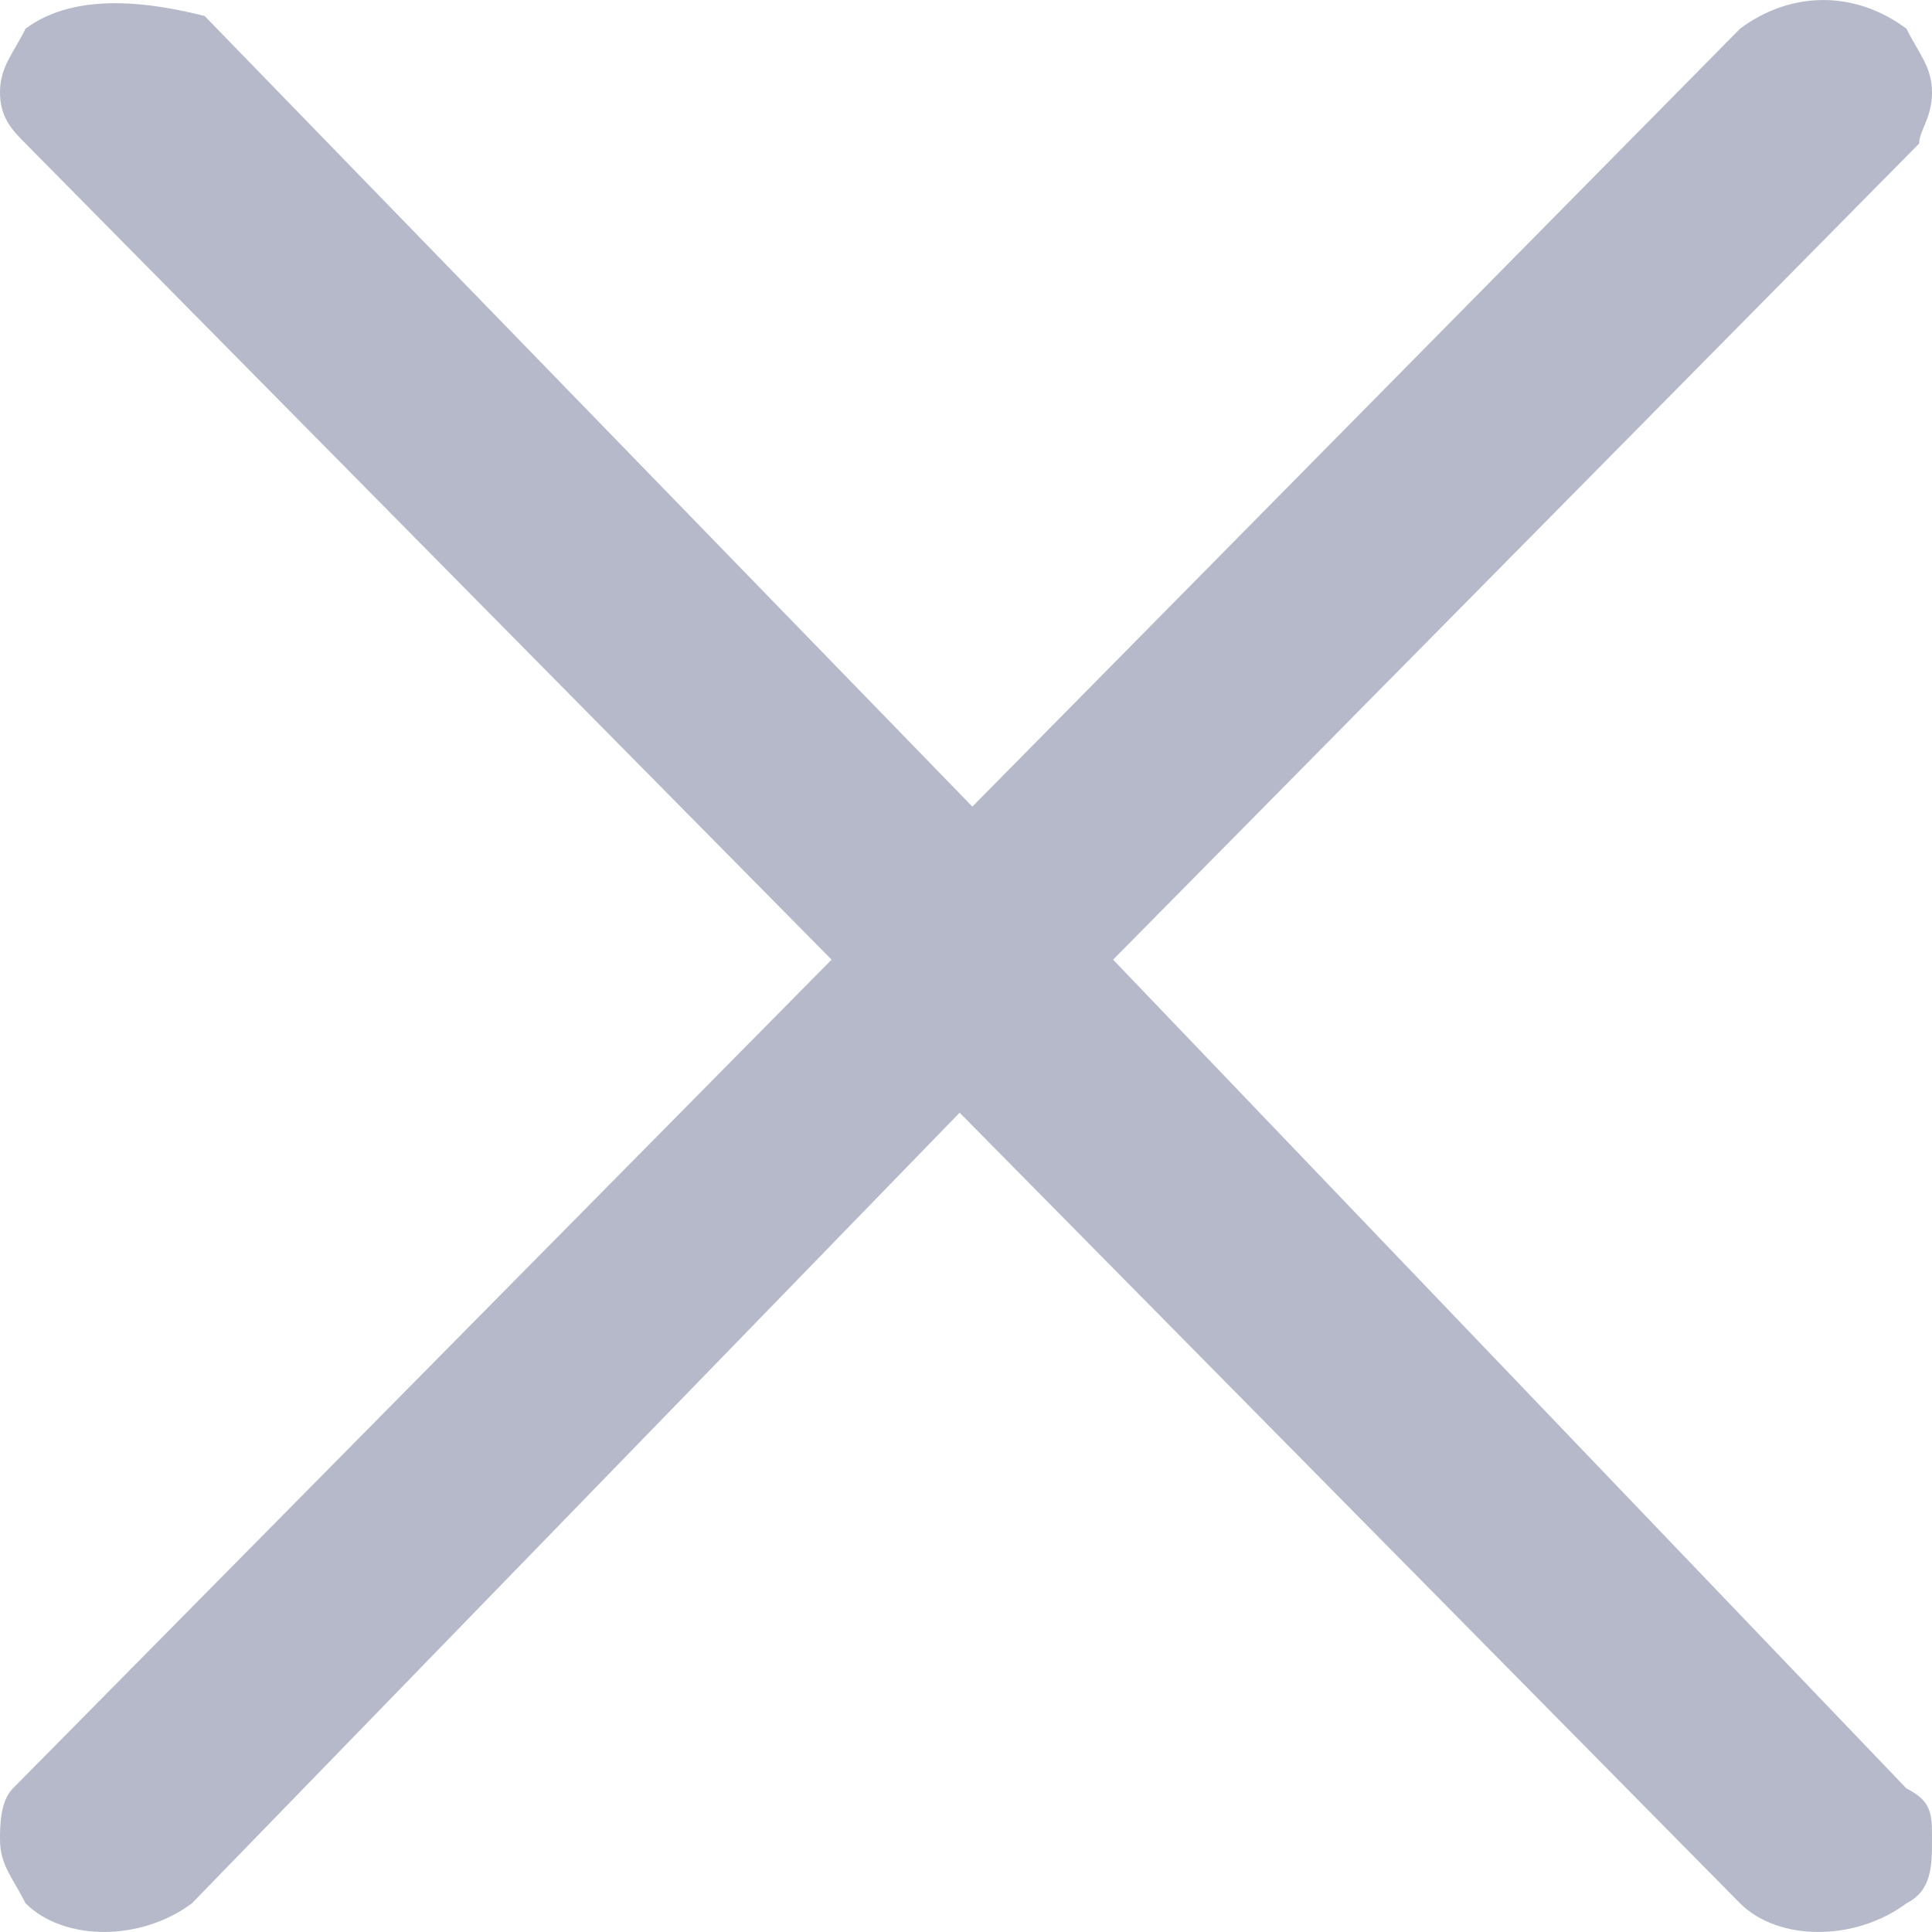 <svg width="14" height="14" viewBox="0 0 14 14" fill="none" xmlns="http://www.w3.org/2000/svg">
<path d="M8.066 6.954L13.907 1.04C13.907 0.947 14 0.855 14 0.67C14 0.485 13.907 0.393 13.815 0.208C13.444 -0.069 12.98 -0.069 12.609 0.208L7.046 5.845L1.483 0.116C1.113 0.023 0.556 -0.069 0.185 0.208C0.093 0.393 0 0.485 0 0.67C0 0.855 0.093 0.947 0.185 1.04L6.026 6.954L0.093 12.96C0 13.053 0 13.238 0 13.33C0 13.515 0.093 13.607 0.185 13.792C0.464 14.069 1.02 14.069 1.391 13.792L6.954 8.063L12.609 13.792C12.887 14.069 13.444 14.069 13.815 13.792C14 13.7 14 13.515 14 13.33C14 13.145 14 13.053 13.815 12.96L8.066 6.954Z" fill="#B6B9C9"/>
</svg>

